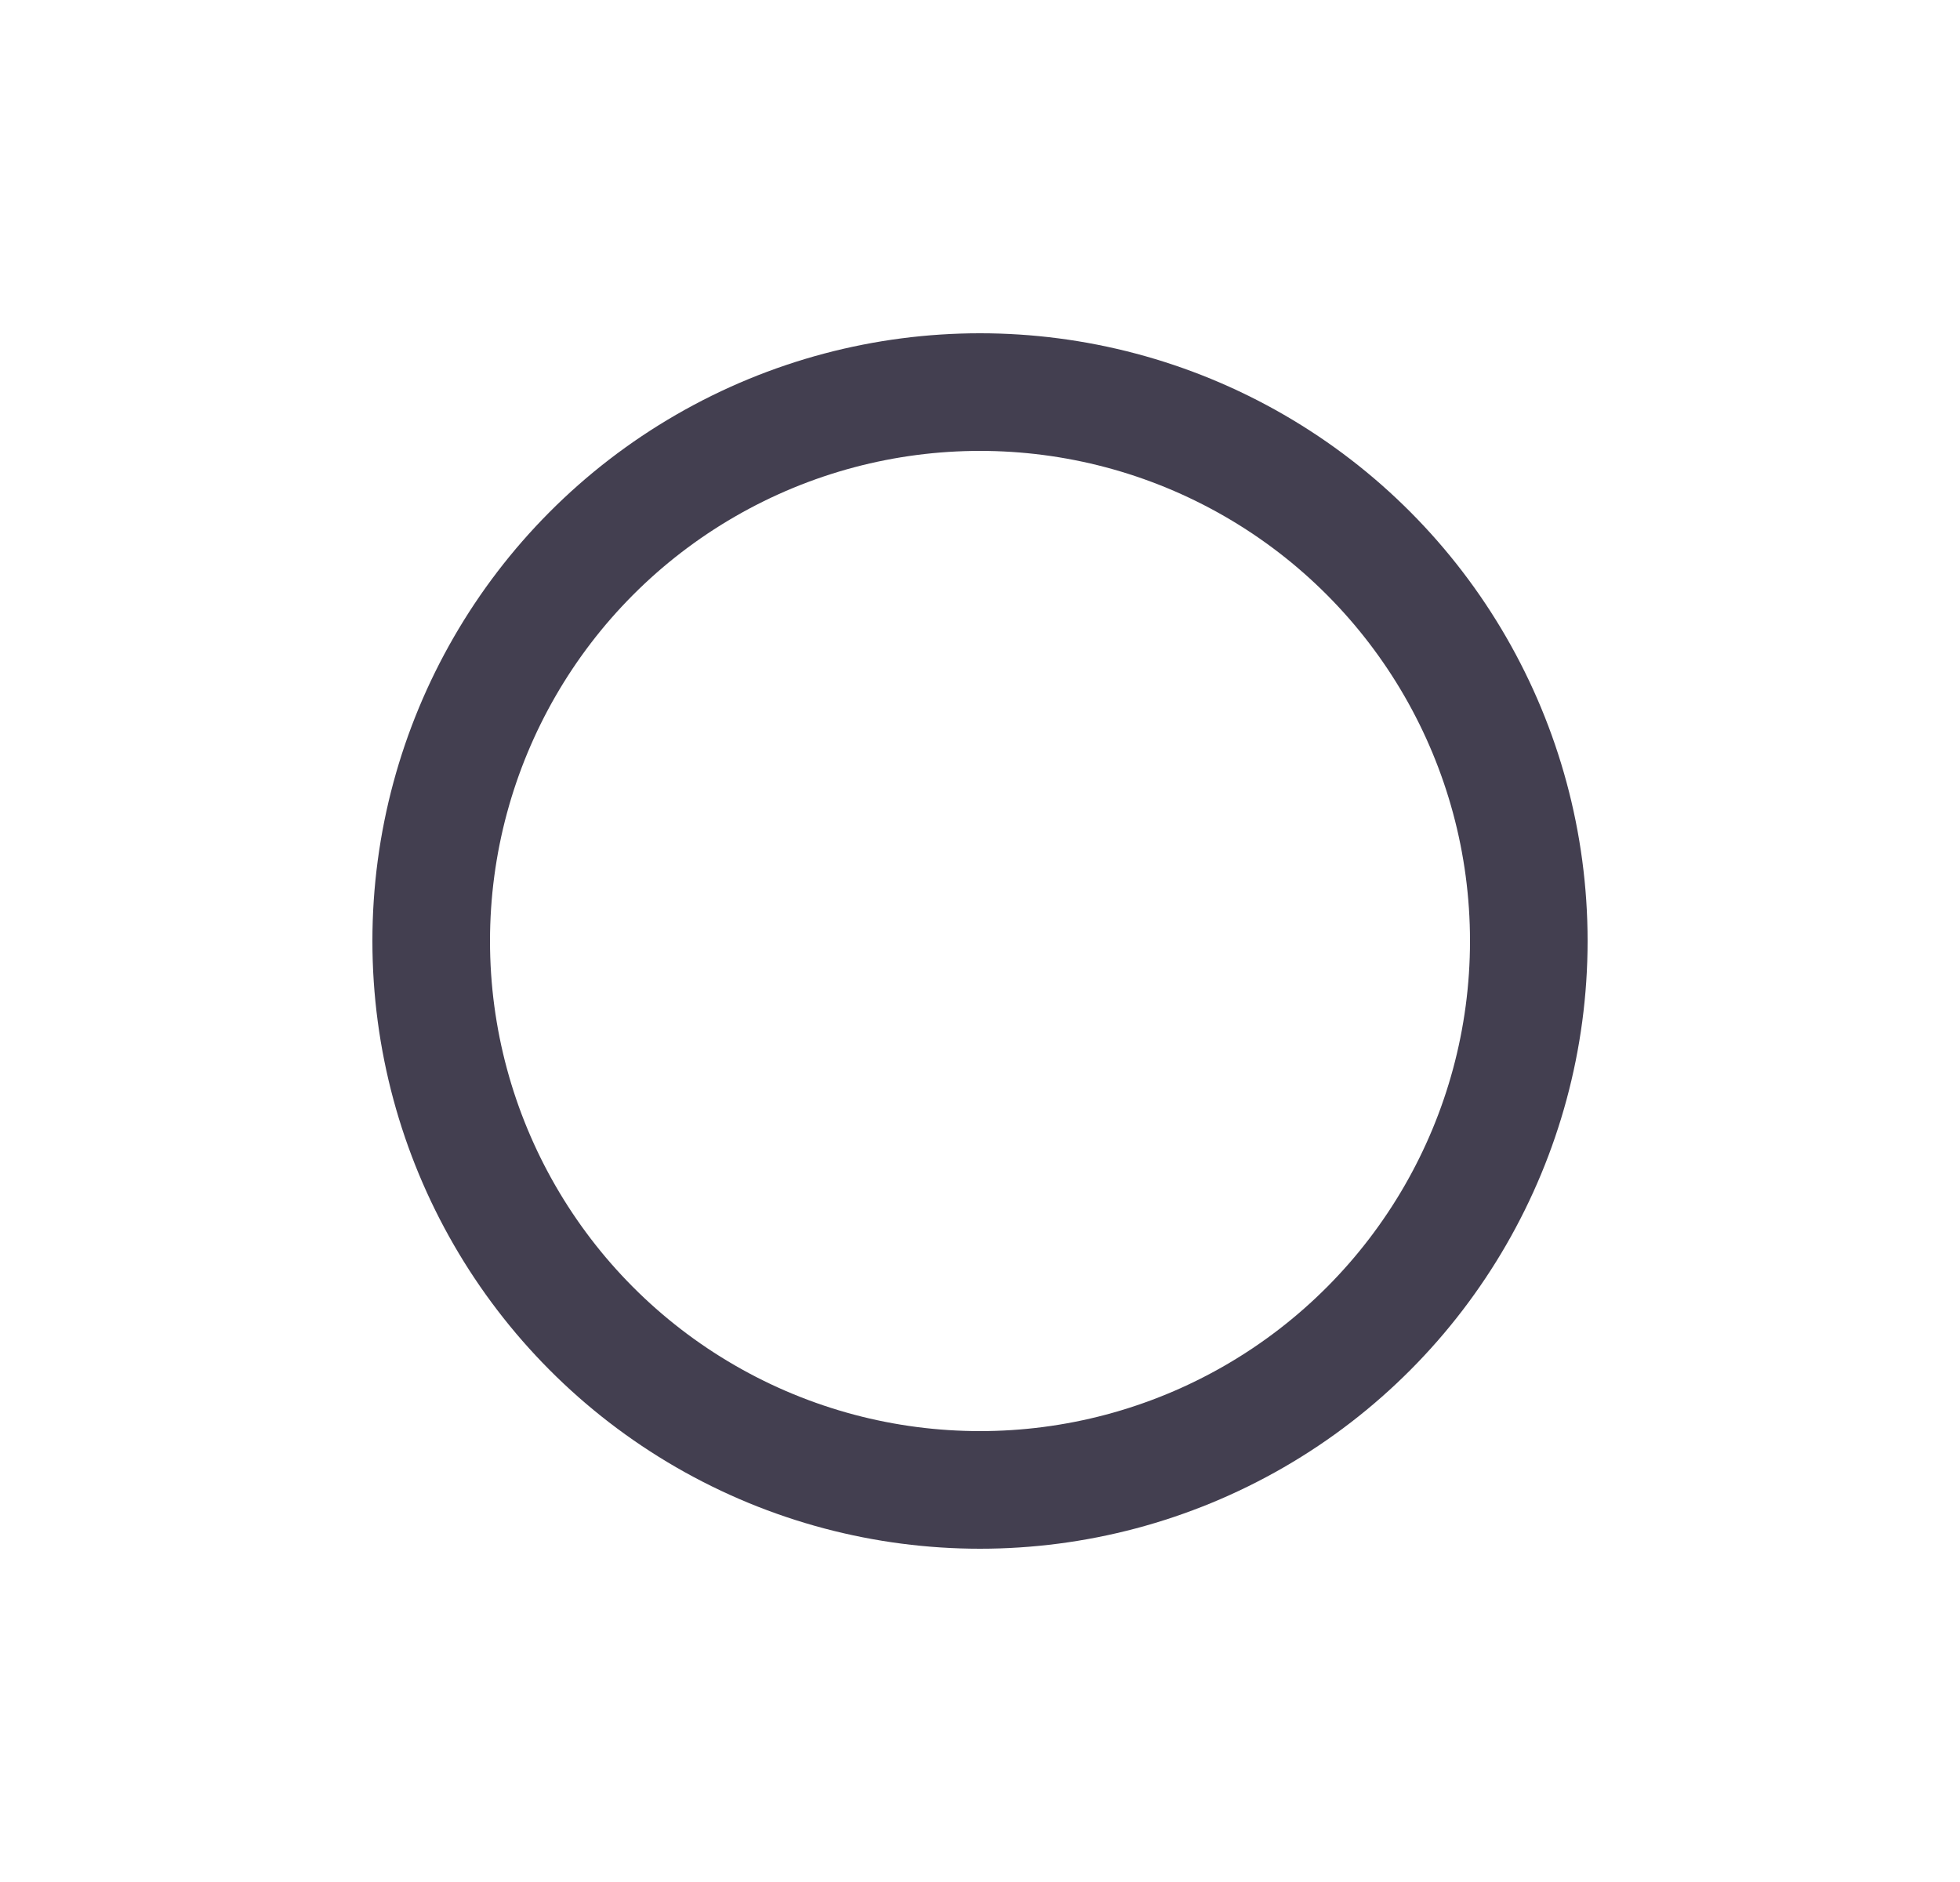 <svg width="25" height="24" viewBox="0 0 25 24" fill="none" xmlns="http://www.w3.org/2000/svg">
<circle cx="12.5" cy="12" r="7" stroke="#2F2B3D" stroke-opacity="0.9" stroke-width="1.5" stroke-linecap="round" stroke-linejoin="round"/>
</svg>
